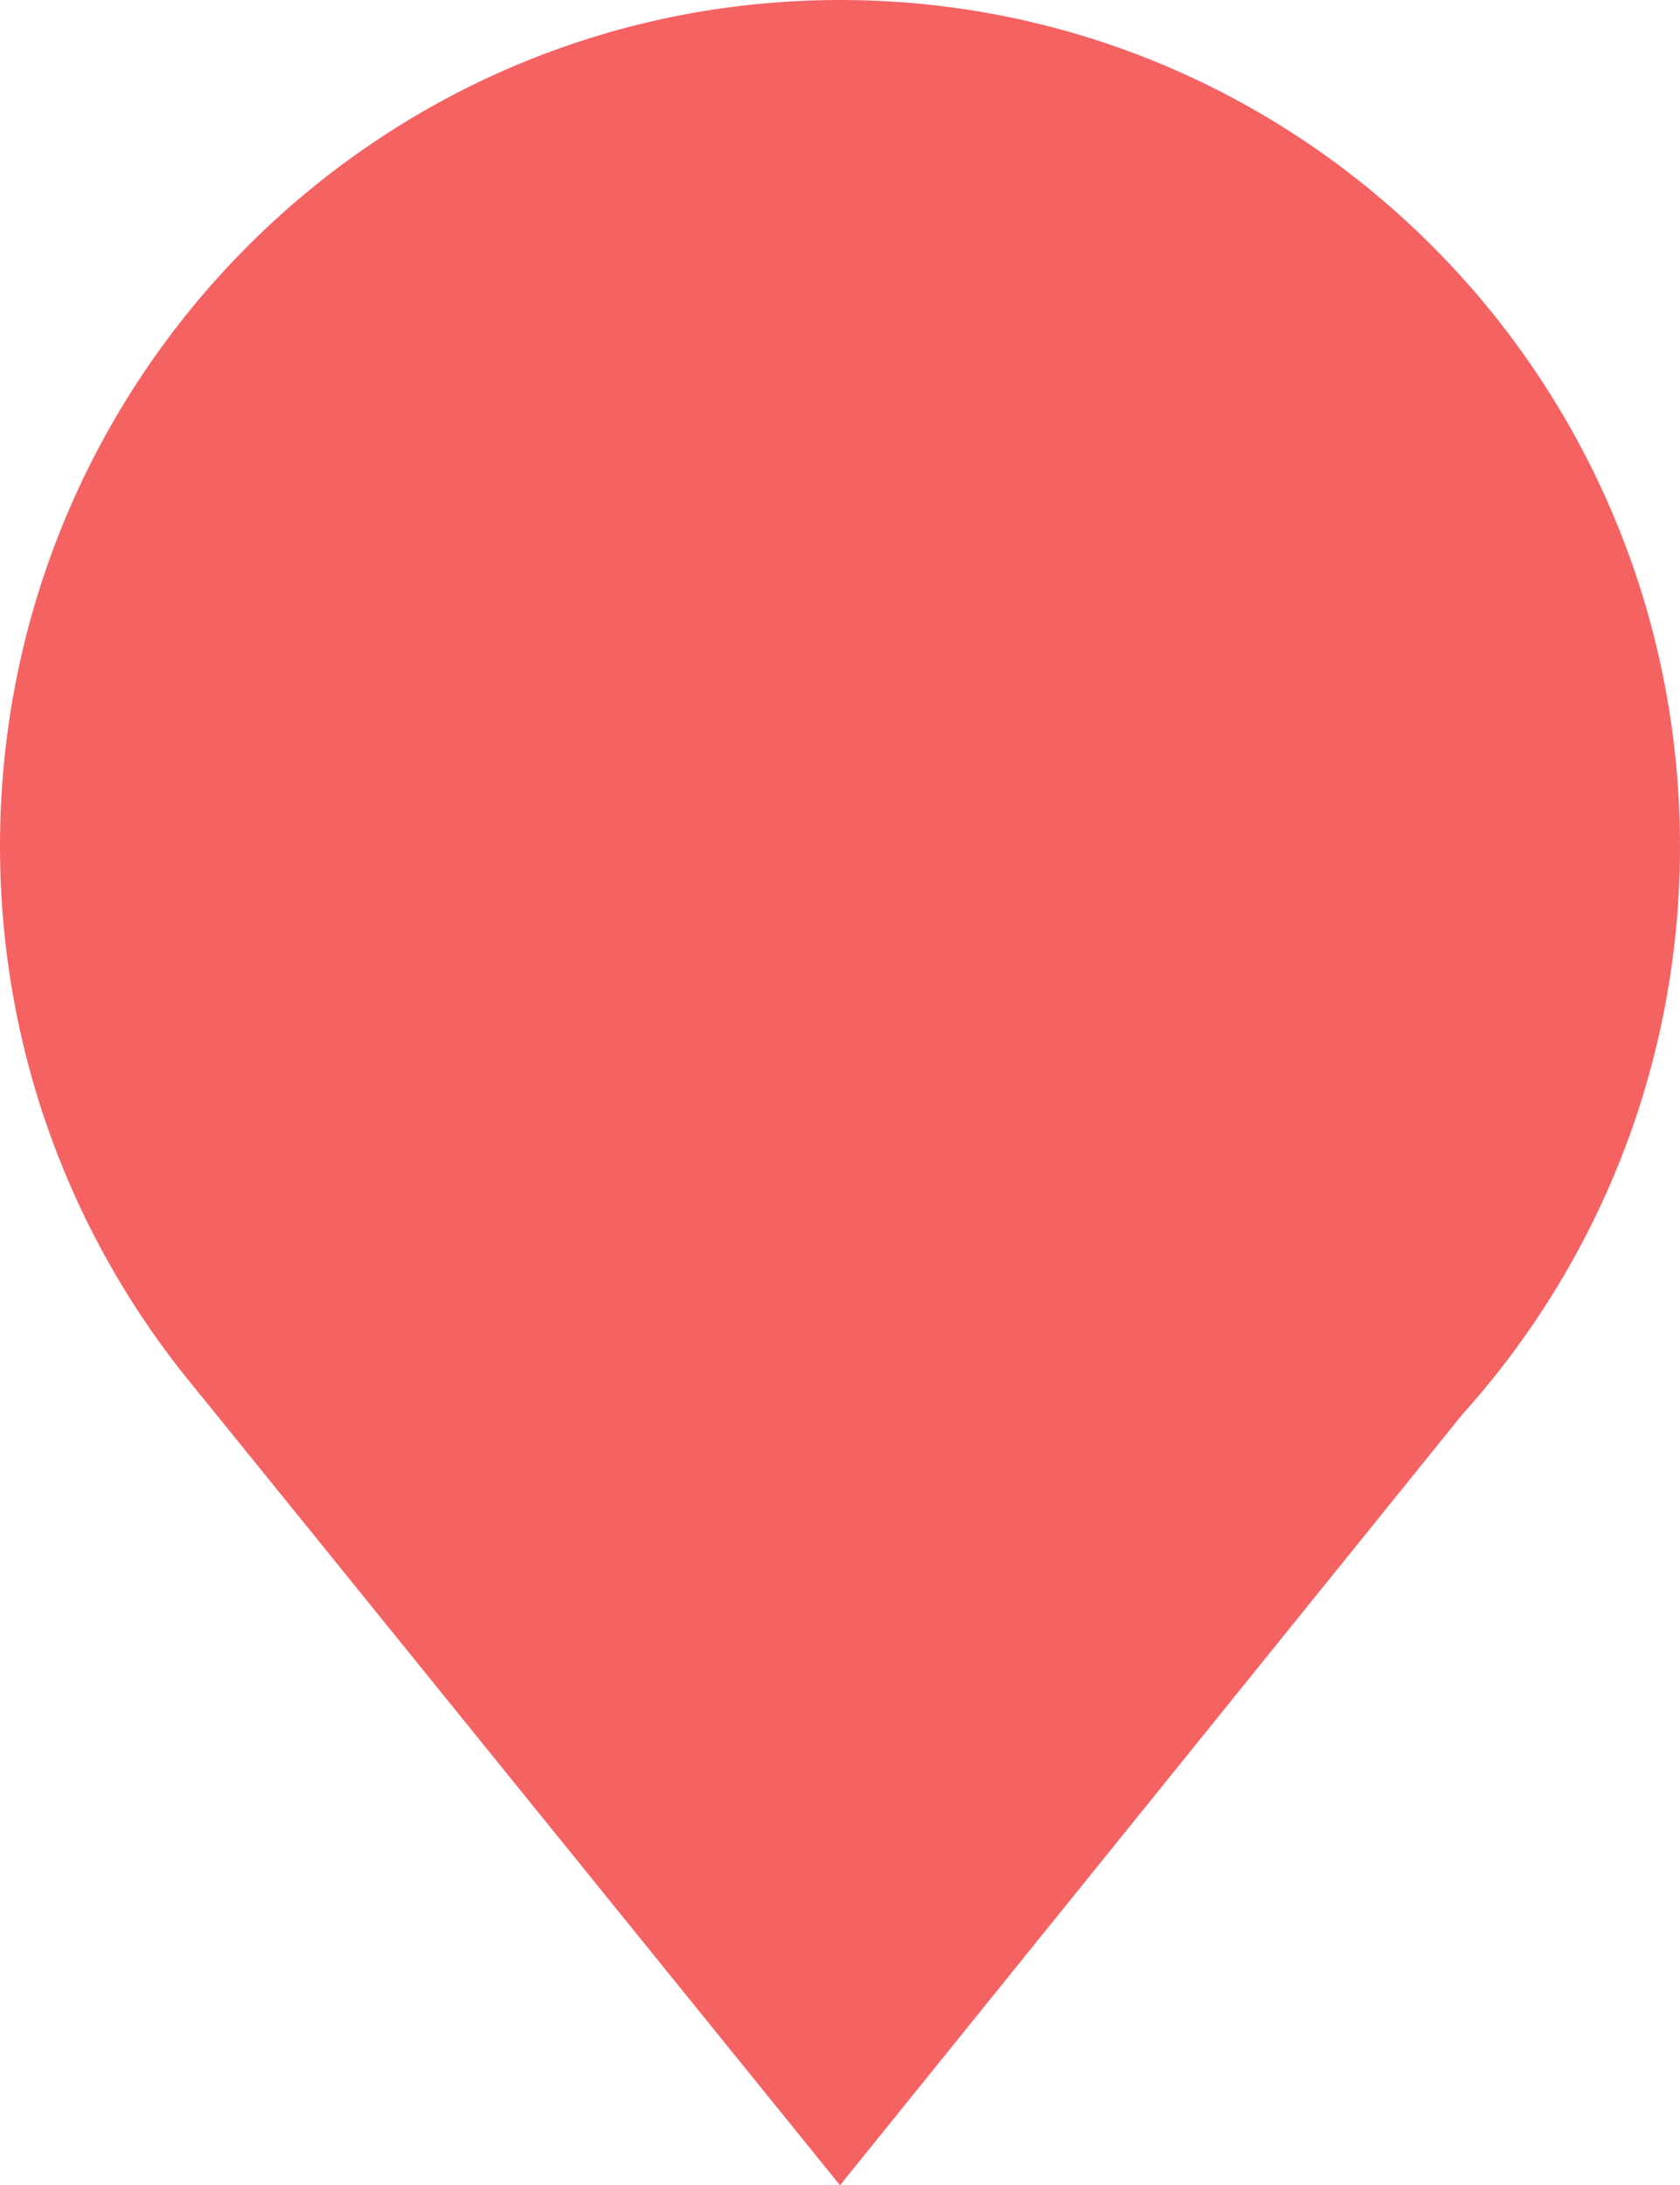 <?xml version="1.0" encoding="UTF-8" standalone="no"?>
<!-- Created with Inkscape (http://www.inkscape.org/) -->

<svg
   xmlns:dc="http://purl.org/dc/elements/1.1/"
   xmlns:cc="http://creativecommons.org/ns#"
   xmlns:rdf="http://www.w3.org/1999/02/22-rdf-syntax-ns#"
   xmlns:svg="http://www.w3.org/2000/svg"
   xmlns="http://www.w3.org/2000/svg"
   version="1.1"
   width="44.897"
   height="58.391"
   viewBox="0 0 44.897 58.391"
   id="Layer_1"
   xml:space="preserve"><defs
     id="defs3089" /><path
     d="m 22.449,0 c -12.399,0 -22.449,10.122 -22.449,22.609 0,12.486 10.05,22.607 22.449,22.607 12.399,0 22.448,-10.122 22.448,-22.607 0,-12.487 -10.048,-22.609 -22.448,-22.609 z"
     id="path3061"
     style="fill:#f56262" /><polygon
     points="65.303,37.321 30.935,37.109 30.935,37.109 48.225,58.472 "
     transform="translate(-25.776,-0.081)"
     id="polygon3085"
     style="fill:#f56262" /></svg>